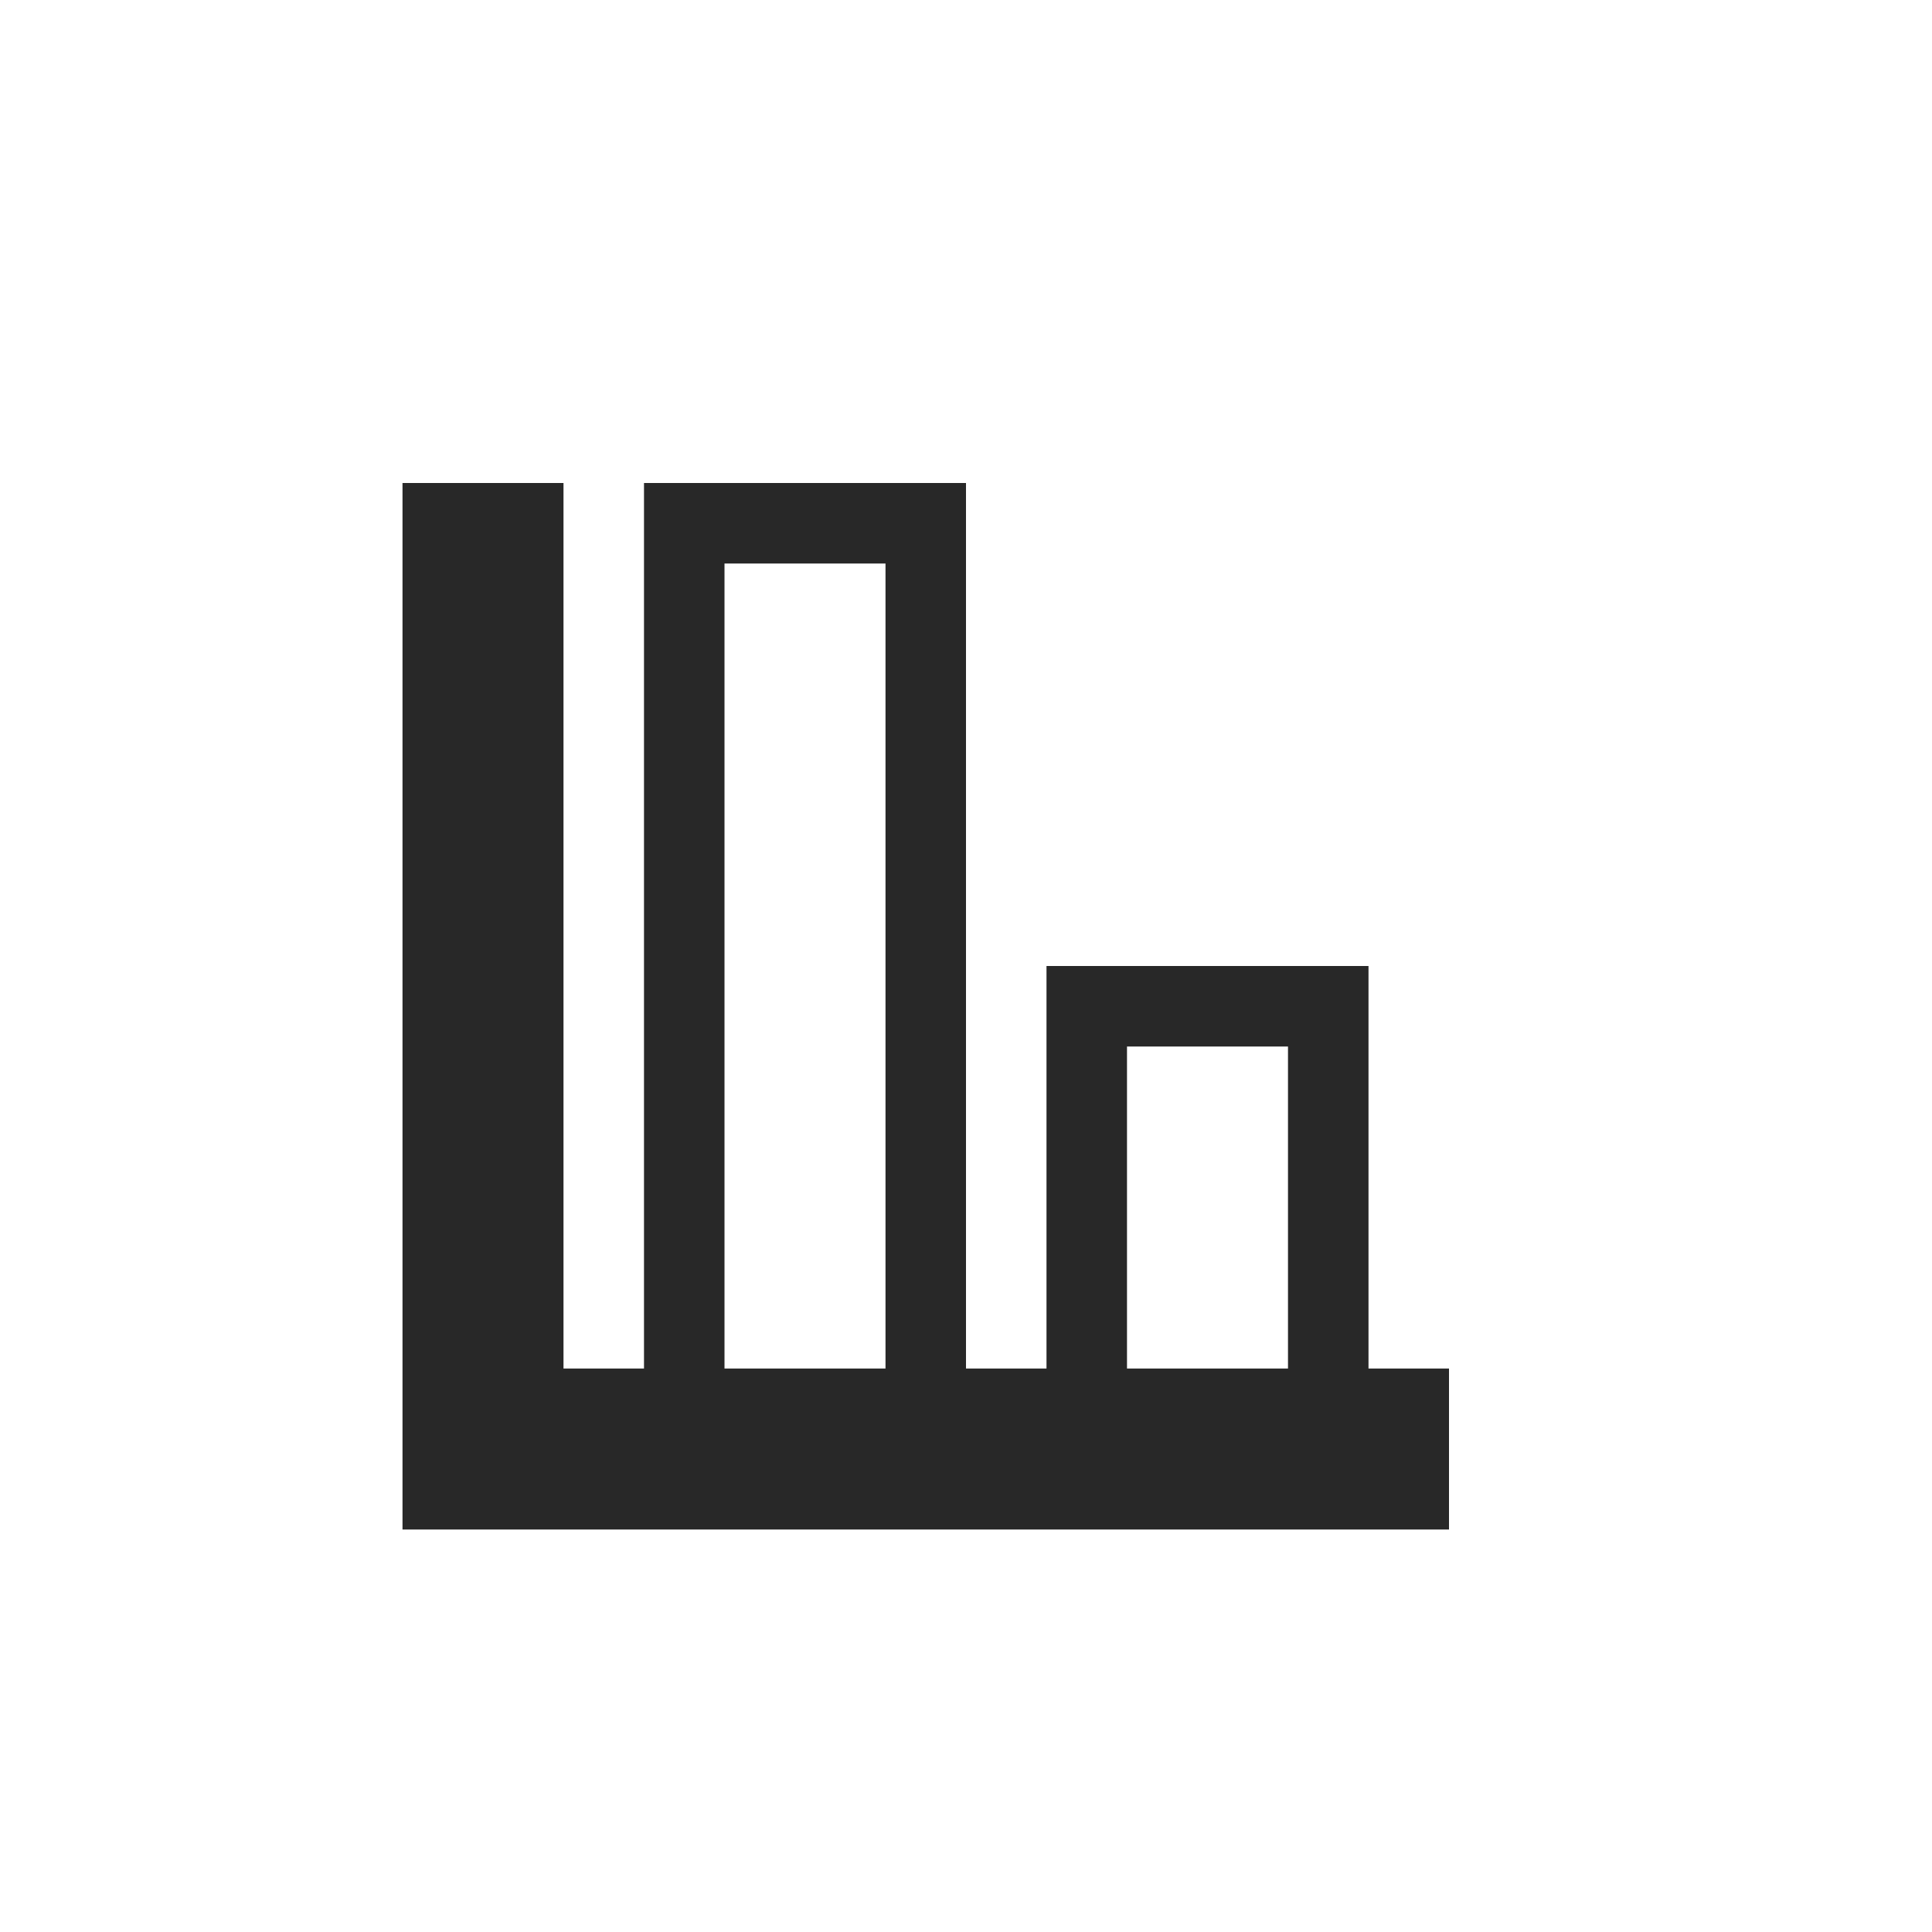 <svg width="24" height="24" version="1.1" xmlns="http://www.w3.org/2000/svg">
  <defs>
    <style id="current-color-scheme" type="text/css">.ColorScheme-Text { color:#282828; } .ColorScheme-Highlight { color:#458588; }</style>
  </defs>
  <path class="ColorScheme-Text" d="m5 6v13h13v-2h-1v-5h-4v5h-1v-11h-4v11h-1v-11zm4 1h2v10h-2zm5 6h2v4h-2z" fill="currentColor"/>
</svg>
